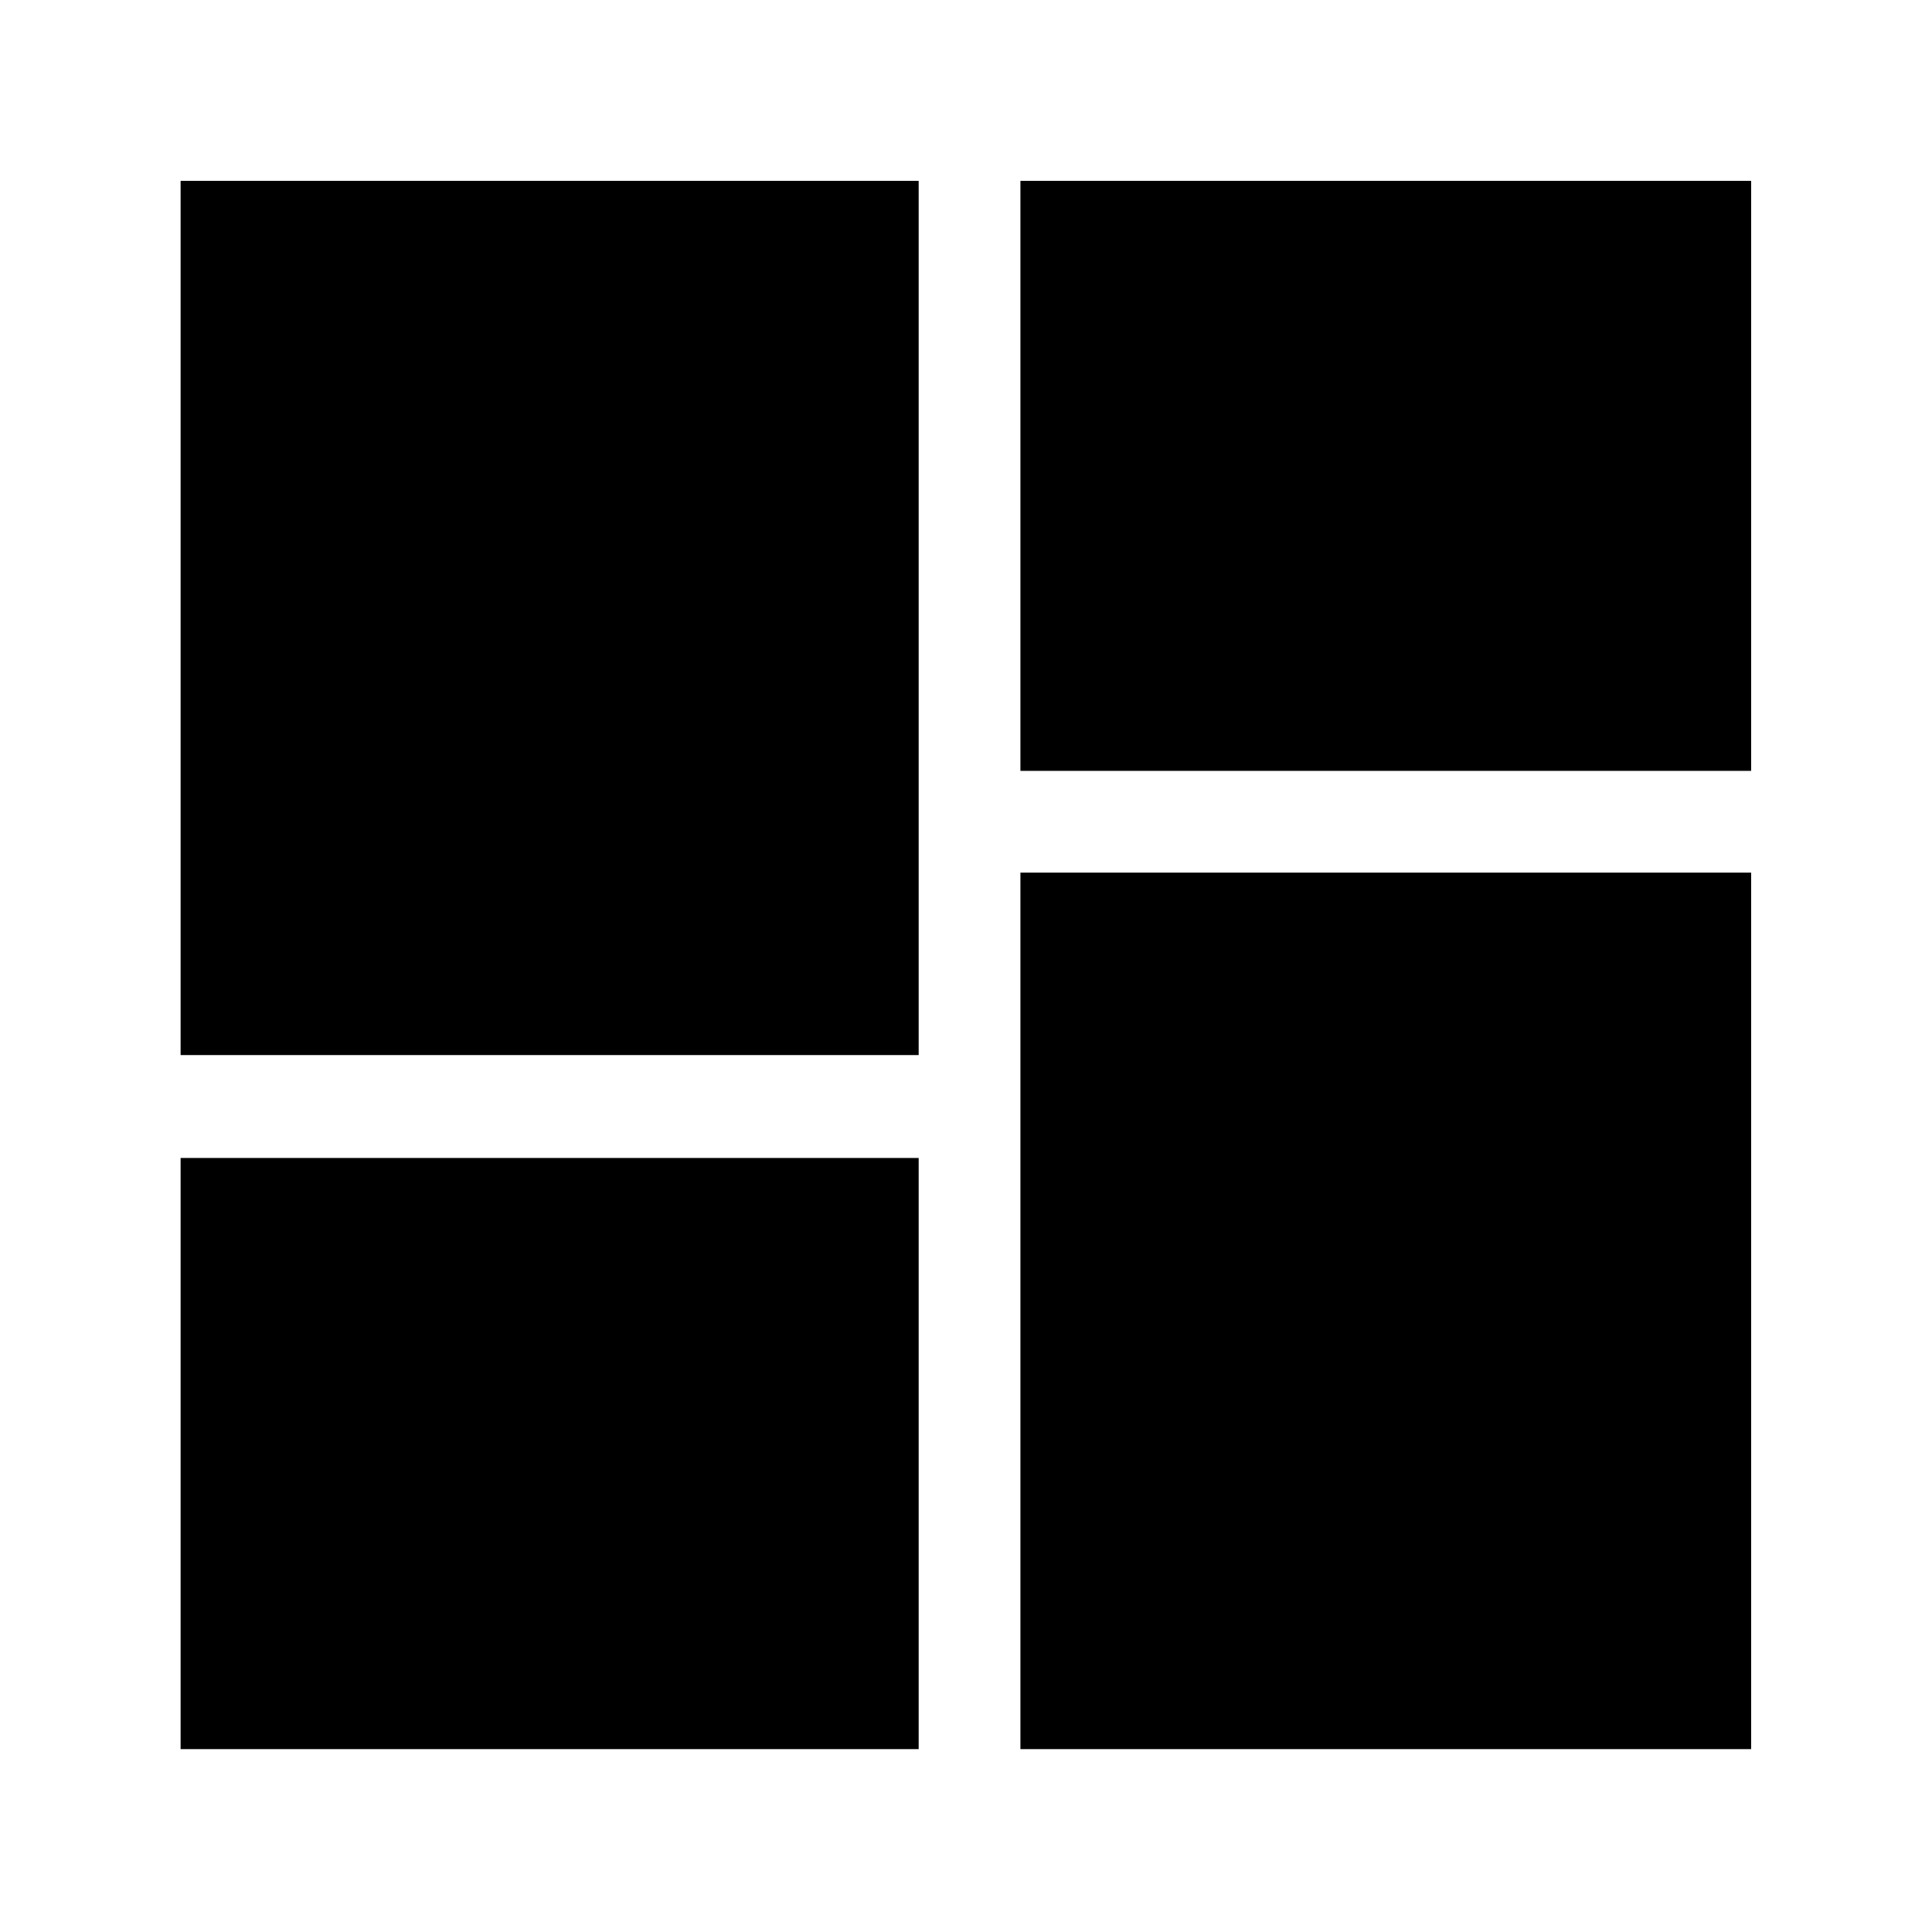 <svg xmlns="http://www.w3.org/2000/svg" height="48" viewBox="0 -960 960 960" width="48"><path d="M507.04-576.96v-293.17h363.09v293.17H507.04ZM89.74-435.74v-434.39h366.74v434.39H89.74Zm417.3 344.87v-435.52h363.09v435.52H507.04Zm-417.3 0v-293.74h366.74v293.74H89.74Z"/></svg>
